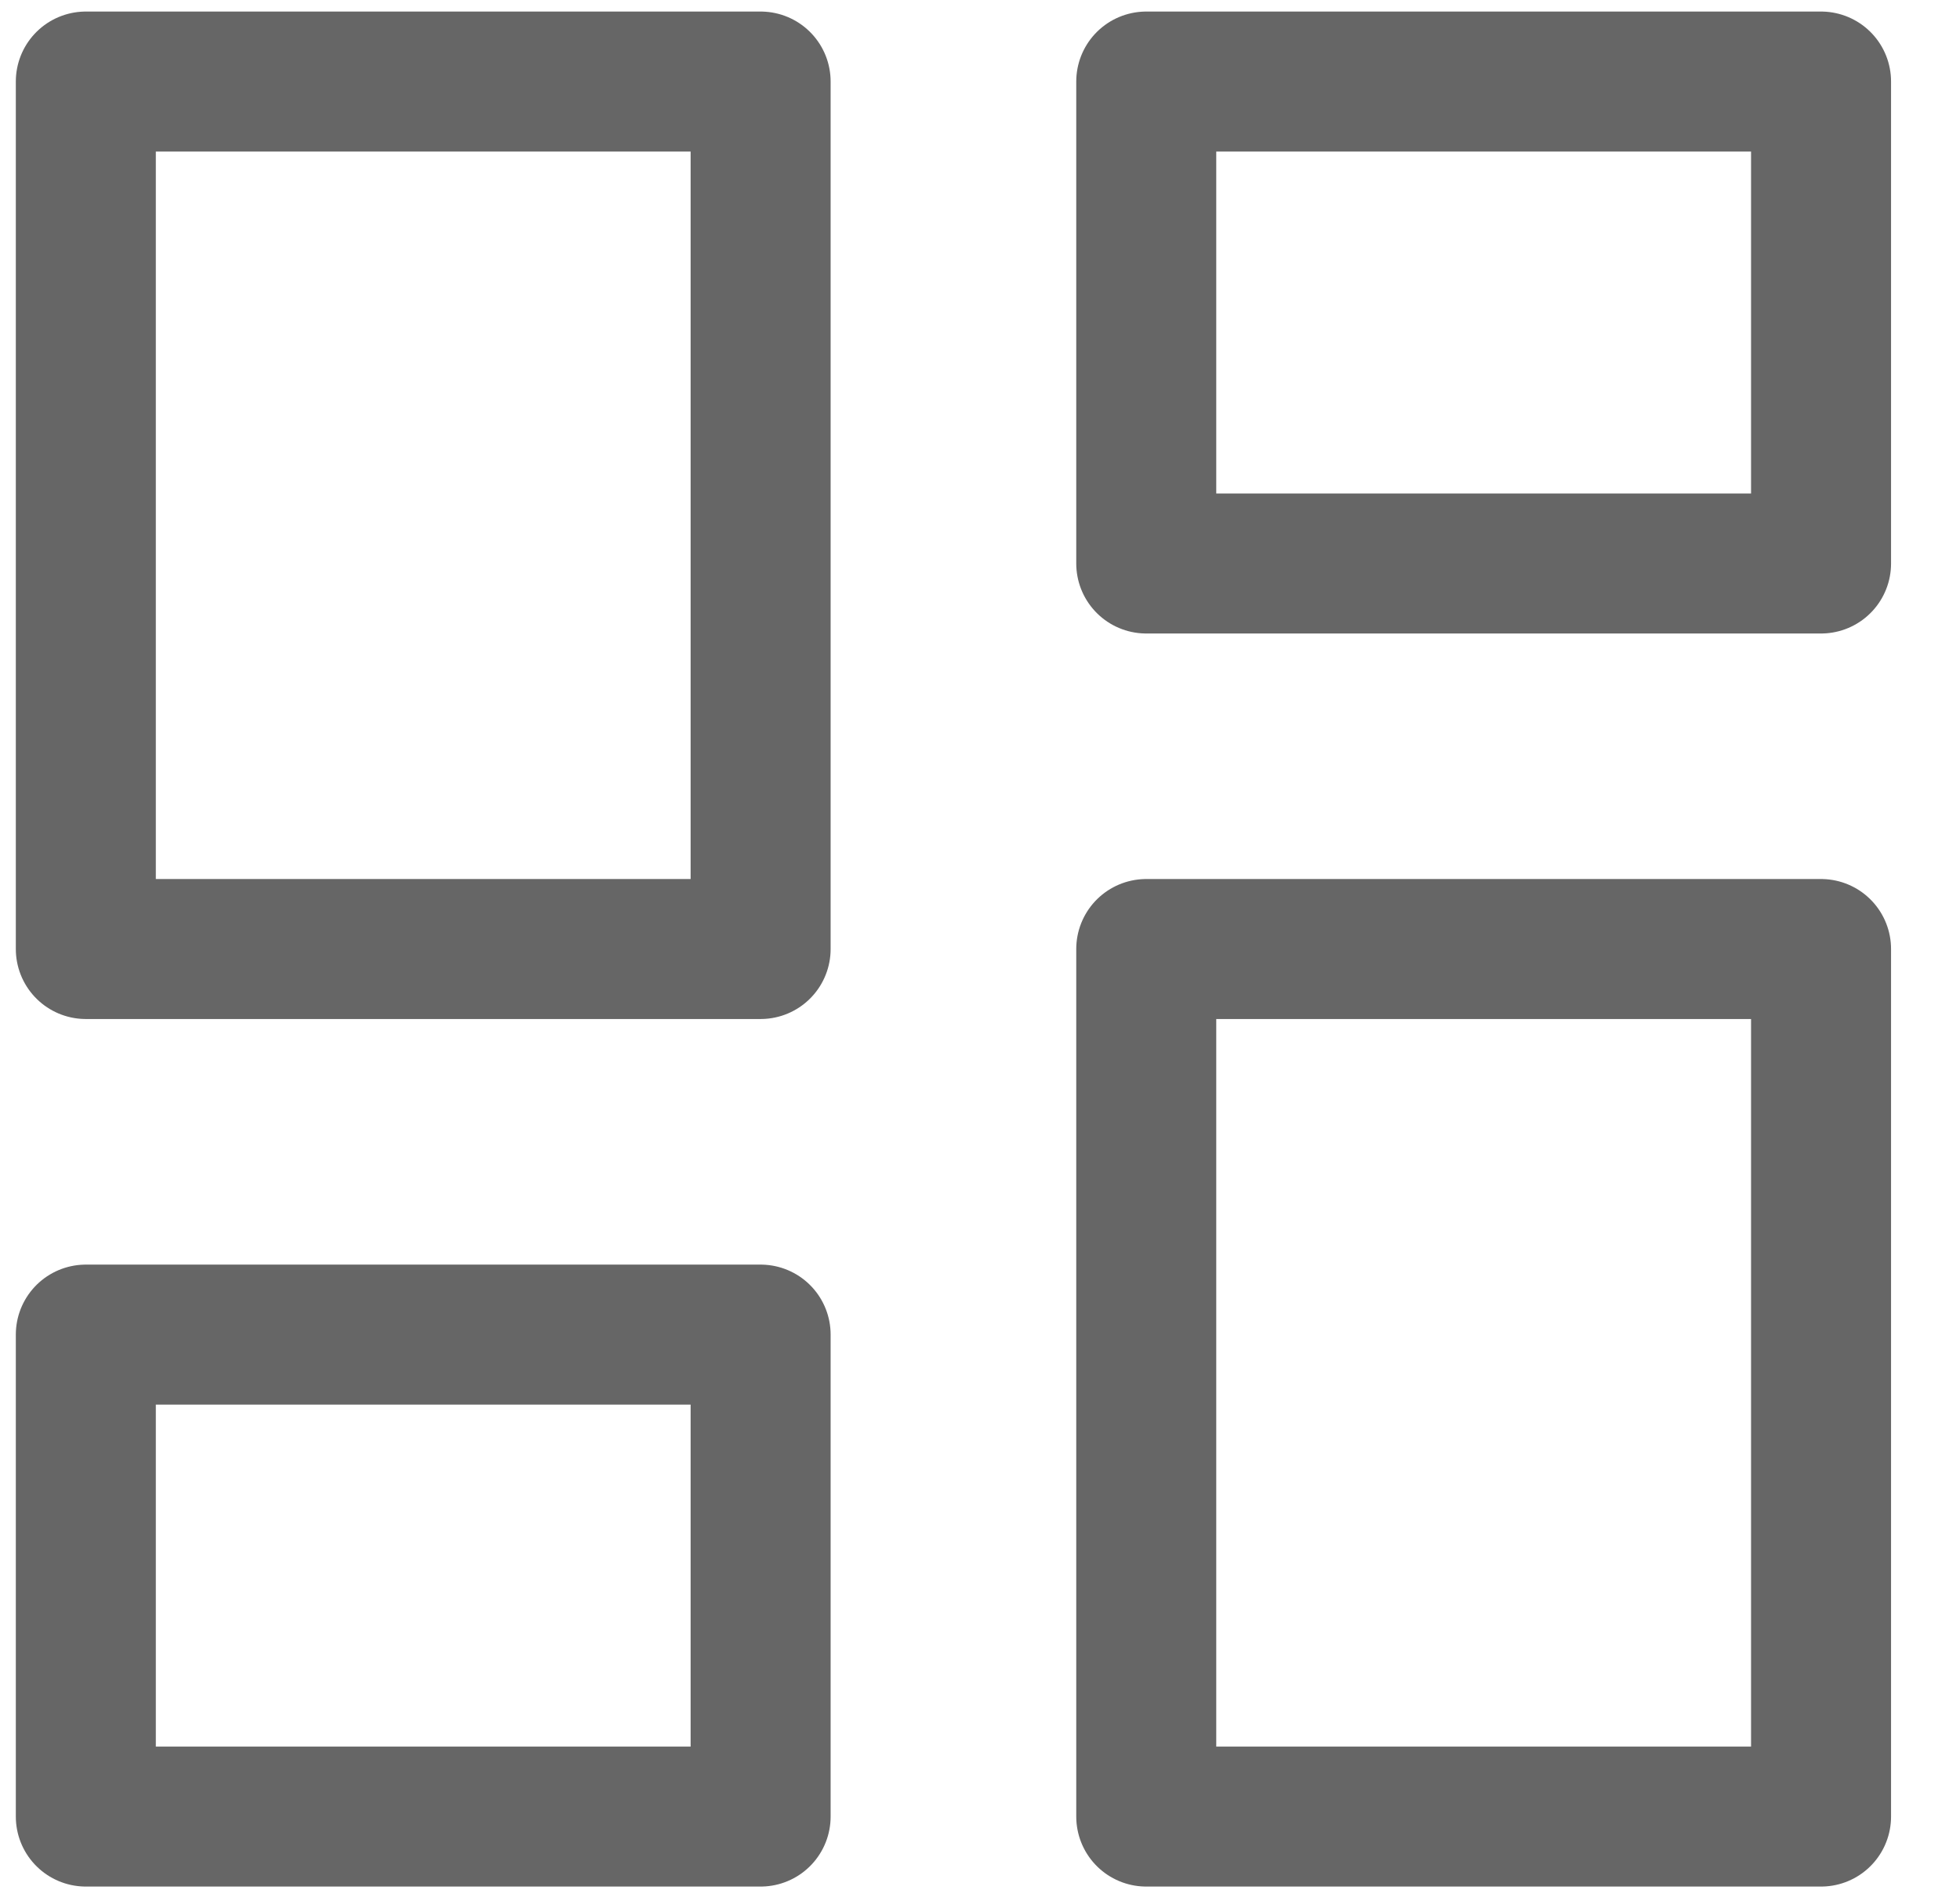 <svg width="28" height="27" viewBox="0 0 28 27" fill="none" xmlns="http://www.w3.org/2000/svg">
<path d="M1.226 1.165H10.866V13.559H1.226V1.165ZM16.375 1.165H26.015V8.051H16.375V1.165ZM16.375 13.559H26.015V25.954H16.375V13.559ZM1.226 19.068H10.866V25.954H1.226V19.068Z" stroke="black" stroke-opacity="0.6" stroke-width="2" stroke-linecap="round" stroke-linejoin="round"/>
</svg>
